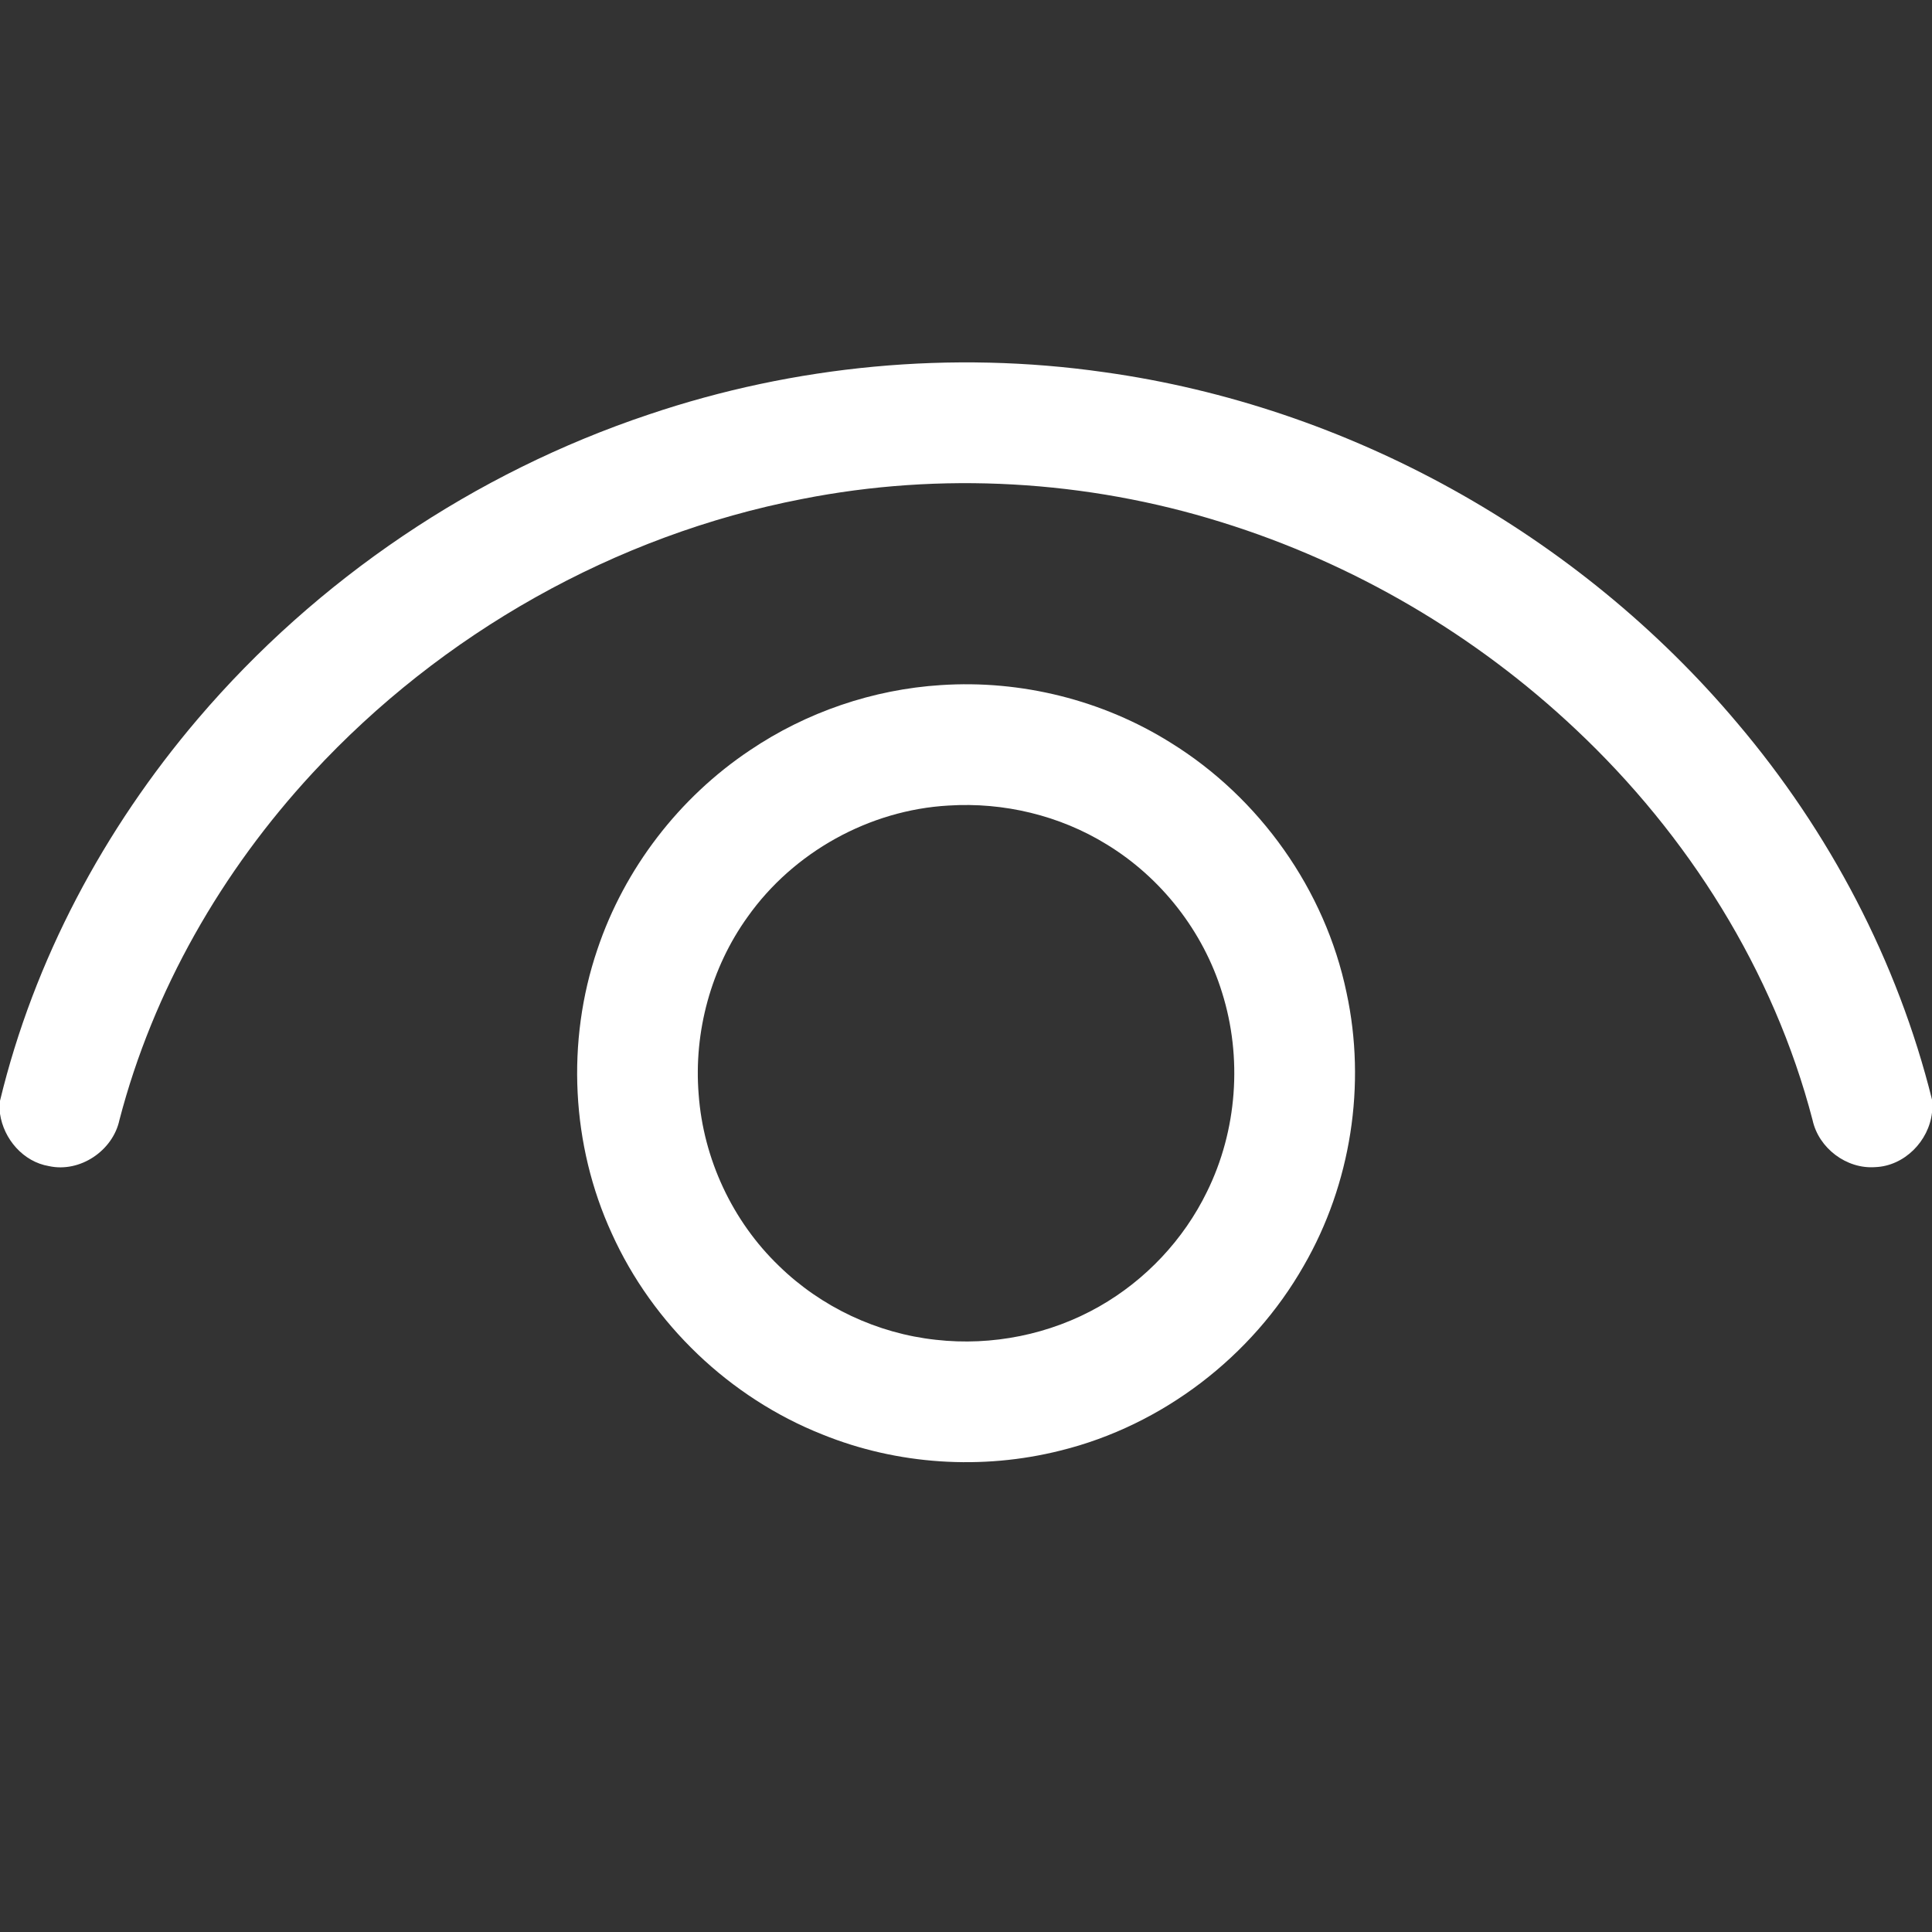 <svg width="40" height="40" viewBox="0 0 40 40" fill="none" xmlns="http://www.w3.org/2000/svg">
<rect x="0" y="0" width="40" height="40" fill="#333333" stroke="none"/>
<g clip-path="url(#clip0_333_483)">
<path d="M13.434 8.581C16.449 7.562 19.706 7.254 22.857 7.705C27.922 8.409 32.678 11.06 35.969 14.97C37.877 17.22 39.288 19.9 40 22.766V23.034C39.935 23.625 39.429 24.14 38.827 24.164C38.231 24.209 37.653 23.772 37.527 23.189C36.72 20.093 34.951 17.288 32.627 15.103C30.549 13.142 28.021 11.659 25.291 10.812C22.494 9.938 19.479 9.763 16.603 10.332C12.735 11.081 9.139 13.116 6.469 16.007C4.592 18.036 3.171 20.506 2.473 23.187C2.337 23.826 1.655 24.284 1.013 24.143C0.482 24.054 0.077 23.584 0 23.06V22.791C0.703 19.877 2.155 17.162 4.096 14.884C6.562 11.99 9.828 9.786 13.434 8.581Z" fill="white"/>
<path d="M19.481 14.184C21.139 14.074 22.827 14.493 24.236 15.376C26.08 16.516 27.435 18.424 27.878 20.549C28.291 22.458 27.971 24.514 26.993 26.206C25.921 28.089 24.064 29.512 21.958 30.032C20.333 30.441 18.58 30.329 17.026 29.699C15.11 28.939 13.514 27.415 12.666 25.537C11.827 23.709 11.72 21.561 12.368 19.657C12.929 17.984 14.061 16.512 15.527 15.533C16.695 14.744 18.075 14.273 19.481 14.184ZM19.638 16.678C17.999 16.77 16.429 17.641 15.48 18.981C14.721 20.035 14.36 21.363 14.465 22.658C14.562 23.992 15.163 25.282 16.127 26.209C17 27.062 18.163 27.608 19.376 27.739C20.538 27.871 21.742 27.629 22.759 27.049C23.717 26.504 24.506 25.666 24.989 24.674C25.615 23.406 25.725 21.896 25.301 20.548C24.91 19.281 24.043 18.171 22.912 17.482C21.939 16.882 20.777 16.605 19.638 16.678Z" fill="white"/>
</g>
<defs>
<clipPath id="clip0_333_483">
<rect width="40" height="40" fill="white"/>
</clipPath>
</defs>
</svg>
